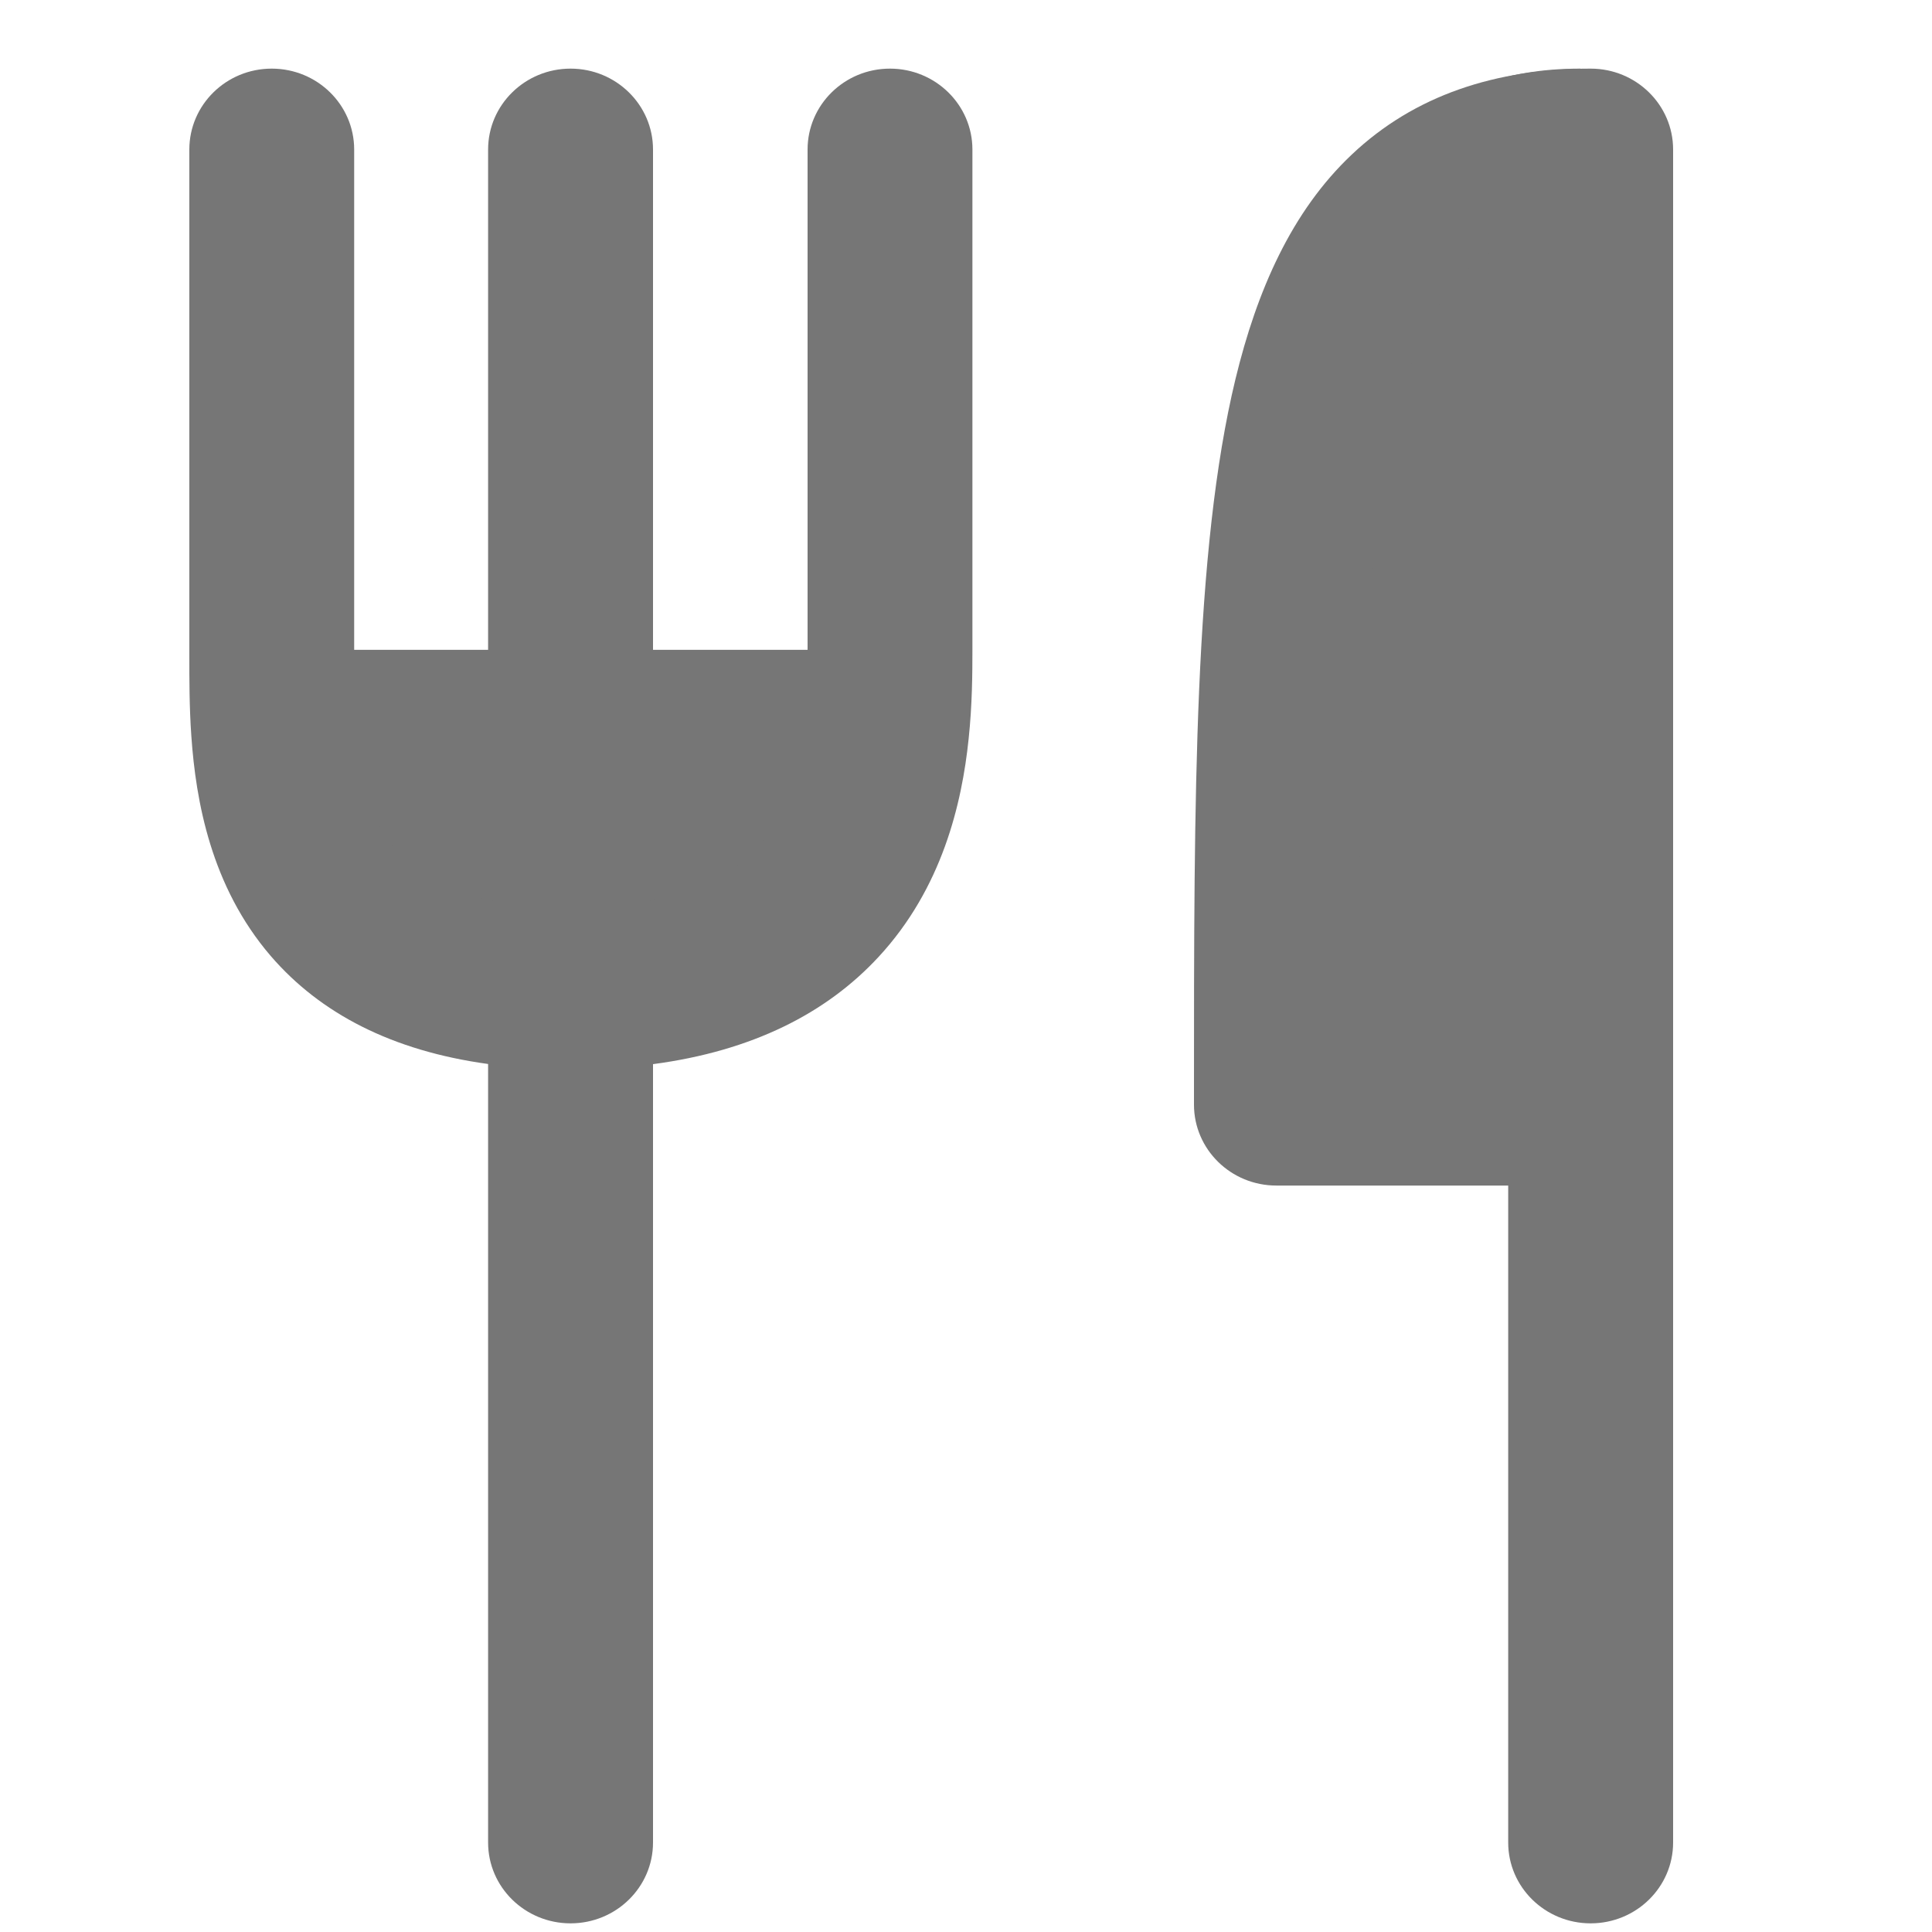<svg width="25" height="25" viewBox="0 0 25 25" fill="none" xmlns="http://www.w3.org/2000/svg">
<g clip-path="url(#clip0_621_5306)">
<path d="M20.45 14.088V0.888C16.441 0.888 16.441 5.637 16.441 14.088H20.45Z" fill="#767676"/>
<path d="M7.438 12.482C4.328 12.482 3.755 10.55 3.65 8.92H11.47C11.316 10.505 10.617 12.482 7.438 12.482Z" fill="#767676"/>
<path fill-rule="evenodd" clip-rule="evenodd" d="M3.516 0.888C4.106 0.888 4.583 1.357 4.583 1.935V8.409H6.316V1.935C6.316 1.357 6.794 0.888 7.383 0.888C7.972 0.888 8.45 1.357 8.45 1.935V8.409H10.45V1.935C10.45 1.357 10.927 0.888 11.516 0.888C12.105 0.888 12.583 1.357 12.583 1.935V8.409C12.583 8.71 12.581 9.118 12.534 9.562C12.447 10.399 12.191 11.494 11.369 12.382C10.693 13.113 9.733 13.6 8.45 13.77V23.842C8.45 24.42 7.972 24.888 7.383 24.888C6.794 24.888 6.316 24.42 6.316 23.842V13.768C5.072 13.597 4.144 13.114 3.503 12.37C2.729 11.469 2.534 10.361 2.476 9.526C2.449 9.143 2.45 8.777 2.45 8.488C2.45 8.461 2.45 8.434 2.45 8.409V1.935C2.45 1.357 2.927 0.888 3.516 0.888ZM10.111 10.501H4.828C4.906 10.698 5.006 10.872 5.134 11.02C5.428 11.362 6.021 11.744 7.383 11.744C8.778 11.744 9.442 11.352 9.79 10.976C9.919 10.836 10.025 10.676 10.111 10.501ZM17.584 13.248H19.516V3.158C19.296 3.247 19.12 3.367 18.972 3.506C18.609 3.85 18.294 4.431 18.063 5.389C17.632 7.167 17.588 9.763 17.584 13.248ZM19.516 15.341V23.842C19.516 24.42 19.994 24.888 20.583 24.888C21.172 24.888 21.65 24.42 21.65 23.842V1.935C21.65 1.357 21.172 0.888 20.583 0.888C19.353 0.888 18.303 1.233 17.492 2C16.711 2.737 16.264 3.762 15.987 4.905C15.45 7.126 15.45 10.313 15.45 14.143L15.45 14.294C15.45 14.872 15.927 15.341 16.516 15.341H19.516Z" fill="#767676"/>
</g>
<defs>
<clipPath id="clip0_621_5306">
<rect width="24" height="24" fill="white" transform="translate(0.05 0.888)"/>
</clipPath>
</defs>
</svg>
